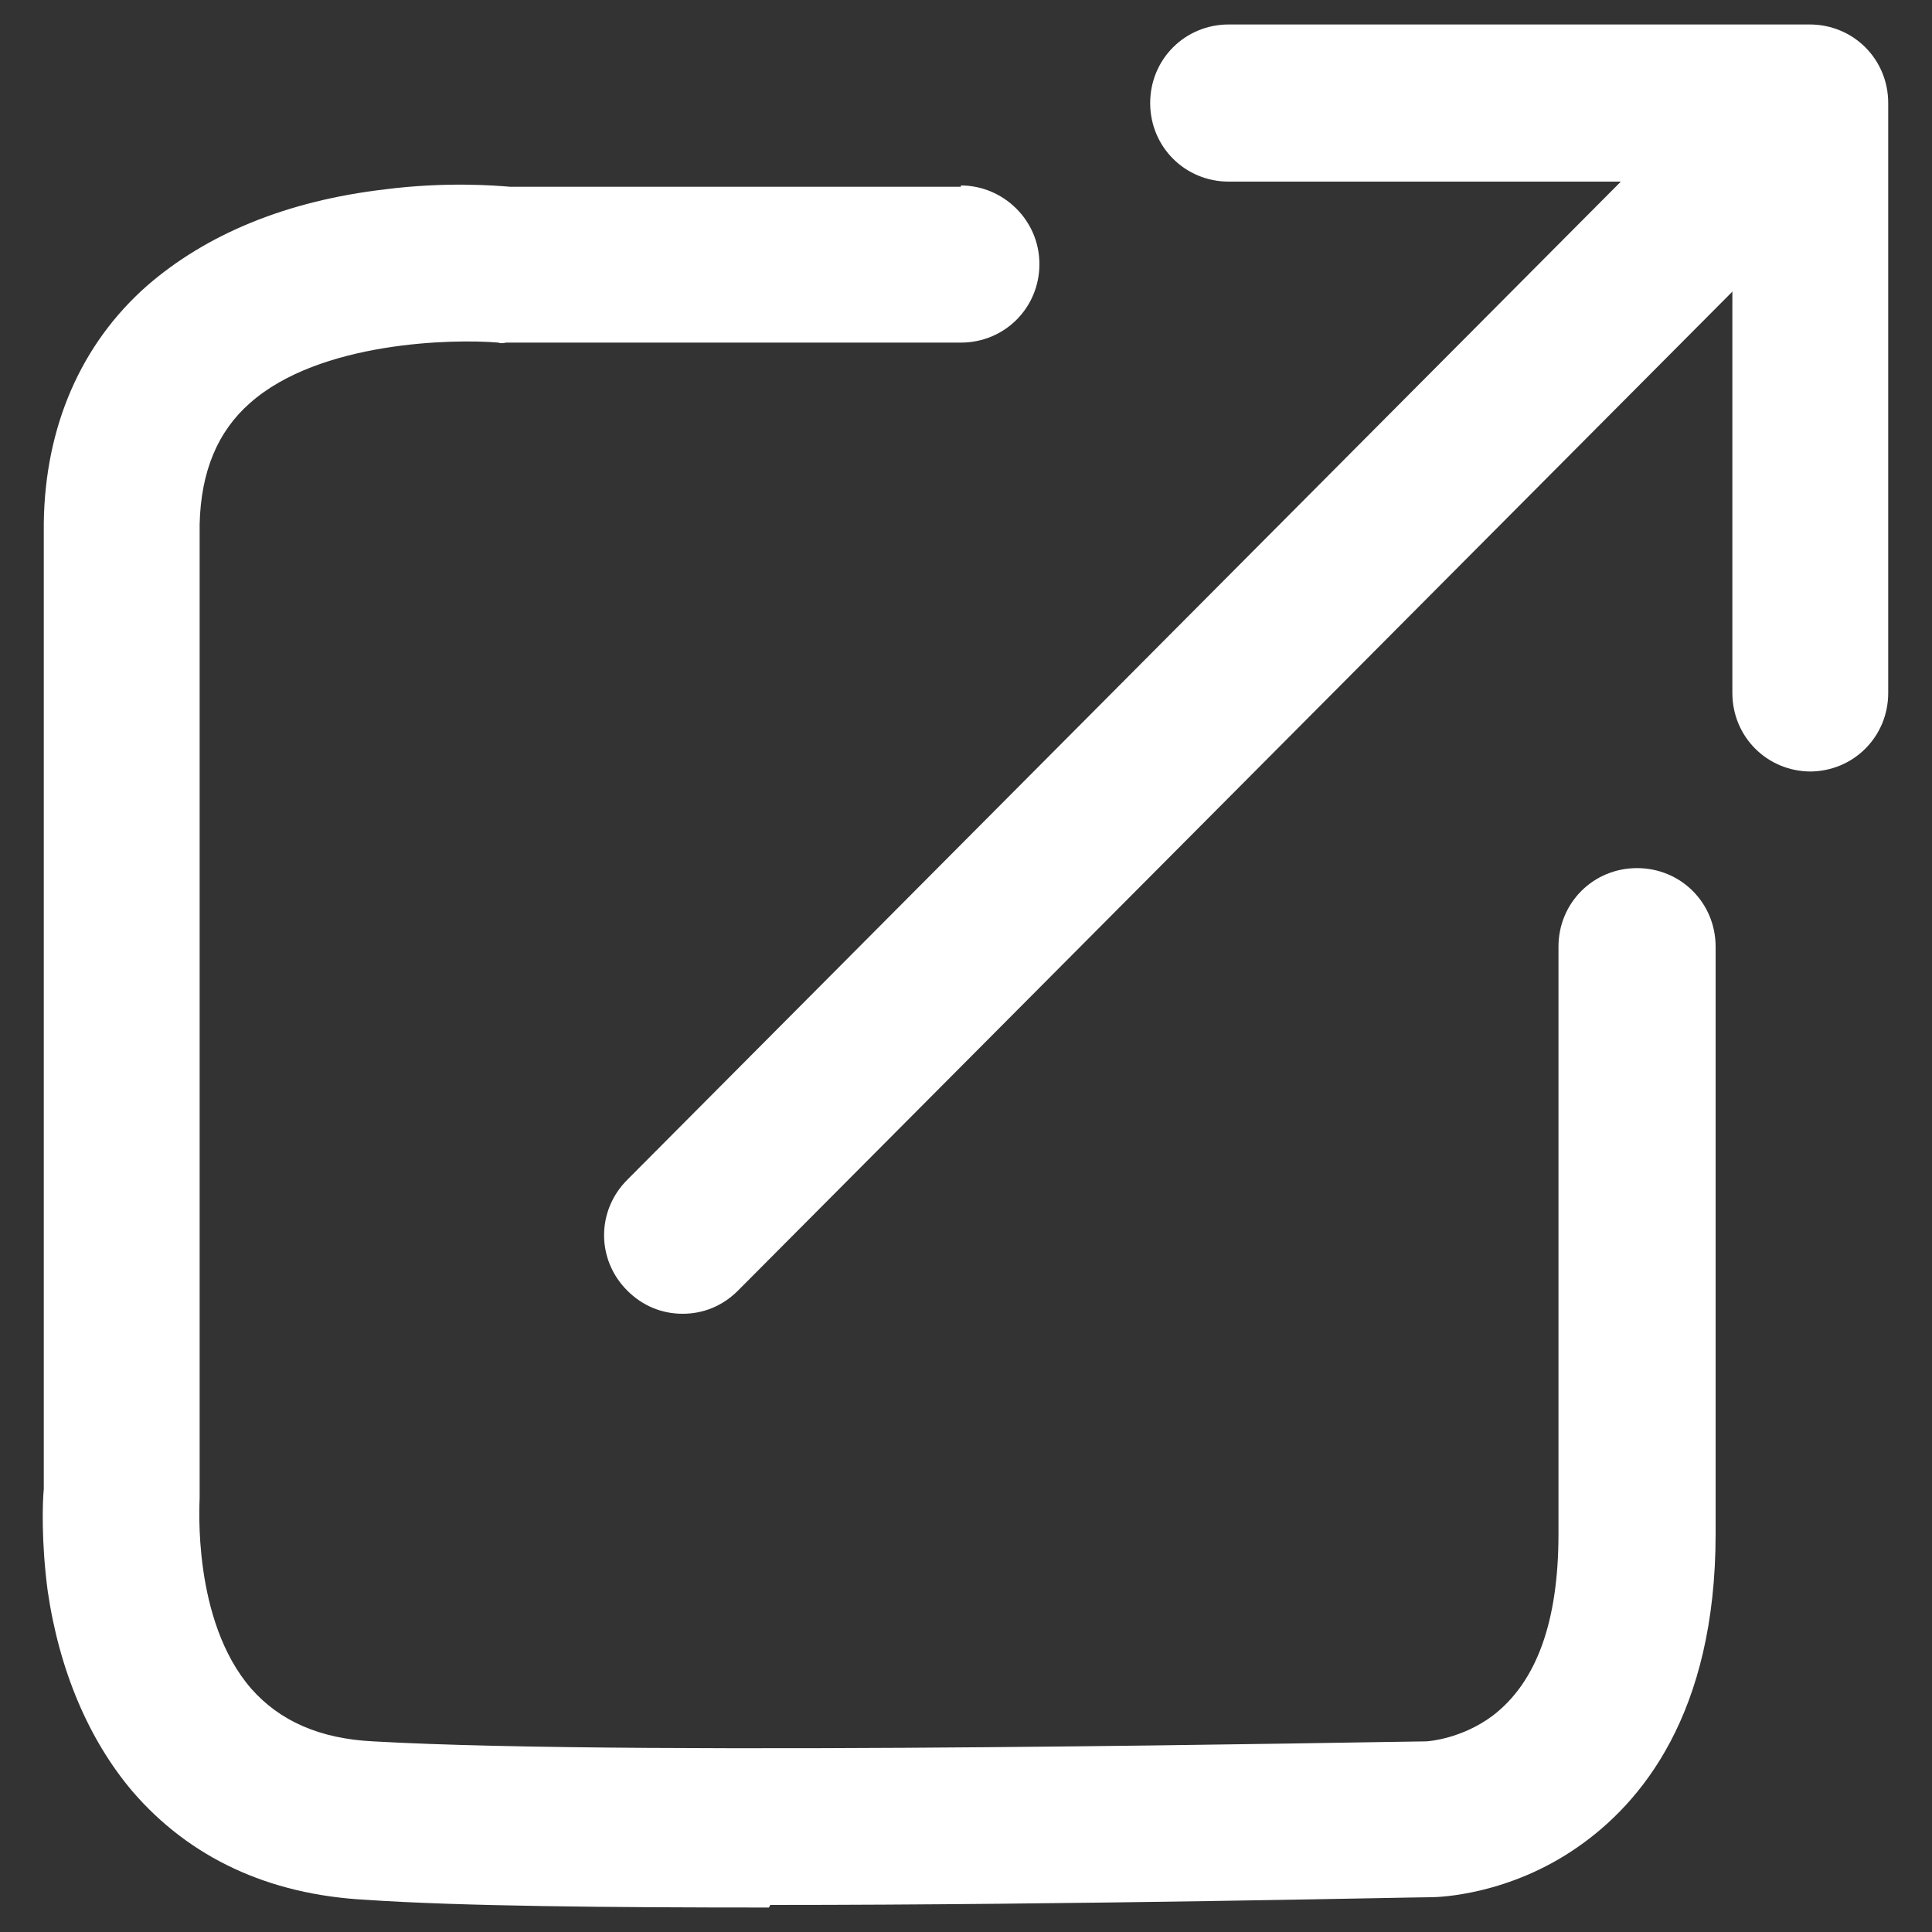 <?xml version="1.0" encoding="UTF-8"?>
<svg id="_레이어_1" data-name="레이어 1" xmlns="http://www.w3.org/2000/svg" viewBox="0 0 15 15">
  <rect x="0" y="0" width="15" height="15" fill="#333333" stroke="none"/>
  <defs>
    <style>
      .cls-1 {
        fill: #fff;
      }
    </style>
  </defs>
  <path class="cls-1" d="M5.97,14.81c-1.23,0-2.4-.01-3.13-.06-.76-.04-1.37-.33-1.81-.84-.34-.4-.57-.94-.66-1.56-.05-.38-.04-.69-.03-.79v-7.49s0,0,0-.01c.01-.75.29-1.39.8-1.84.46-.4,1.08-.66,1.85-.75.47-.06.85-.03.97-.02h3.5s0-.01,0-.01c.33,0,.61.27.61.61,0,.34-.27.61-.61.61h-3.53s-.04.01-.06,0c-.35-.03-1.39-.01-1.93.47-.25.22-.38.53-.39.94v7.51s0,.04,0,.05c0,.04-.06.95.4,1.48.22.25.53.39.95.41,2.08.12,7.97,0,8.17,0,.02,0,.28-.02.52-.2.34-.26.51-.73.51-1.41v-4.56c0-.34.27-.61.61-.61s.61.27.61.61v4.56c0,1.4-.58,2.09-1.07,2.43-.53.37-1.07.39-1.14.39h0c-.16,0-2.76.06-5.13.06ZM11.08,13.54s0,0,0,0c0,0,0,0,0,0ZM11.08,13.54s0,0,0,0c0,0,0,0,0,0Z"/>
  <path class="cls-1" d="M5.3,10.2c-.16,0-.31-.06-.43-.18-.24-.24-.24-.62,0-.86L13.51.48c.24-.24.62-.24.86,0,.24.24.24.62,0,.86L5.73,10.02c-.12.12-.27.18-.43.18Z"/>
  <path class="cls-1" d="M14.06,5.99c-.34,0-.61-.27-.61-.61V1.41h-3.91c-.34,0-.61-.27-.61-.61s.27-.61.61-.61h4.51c.34,0,.61.27.61.61v4.58c0,.34-.27.61-.61.61Z"/>
</svg>